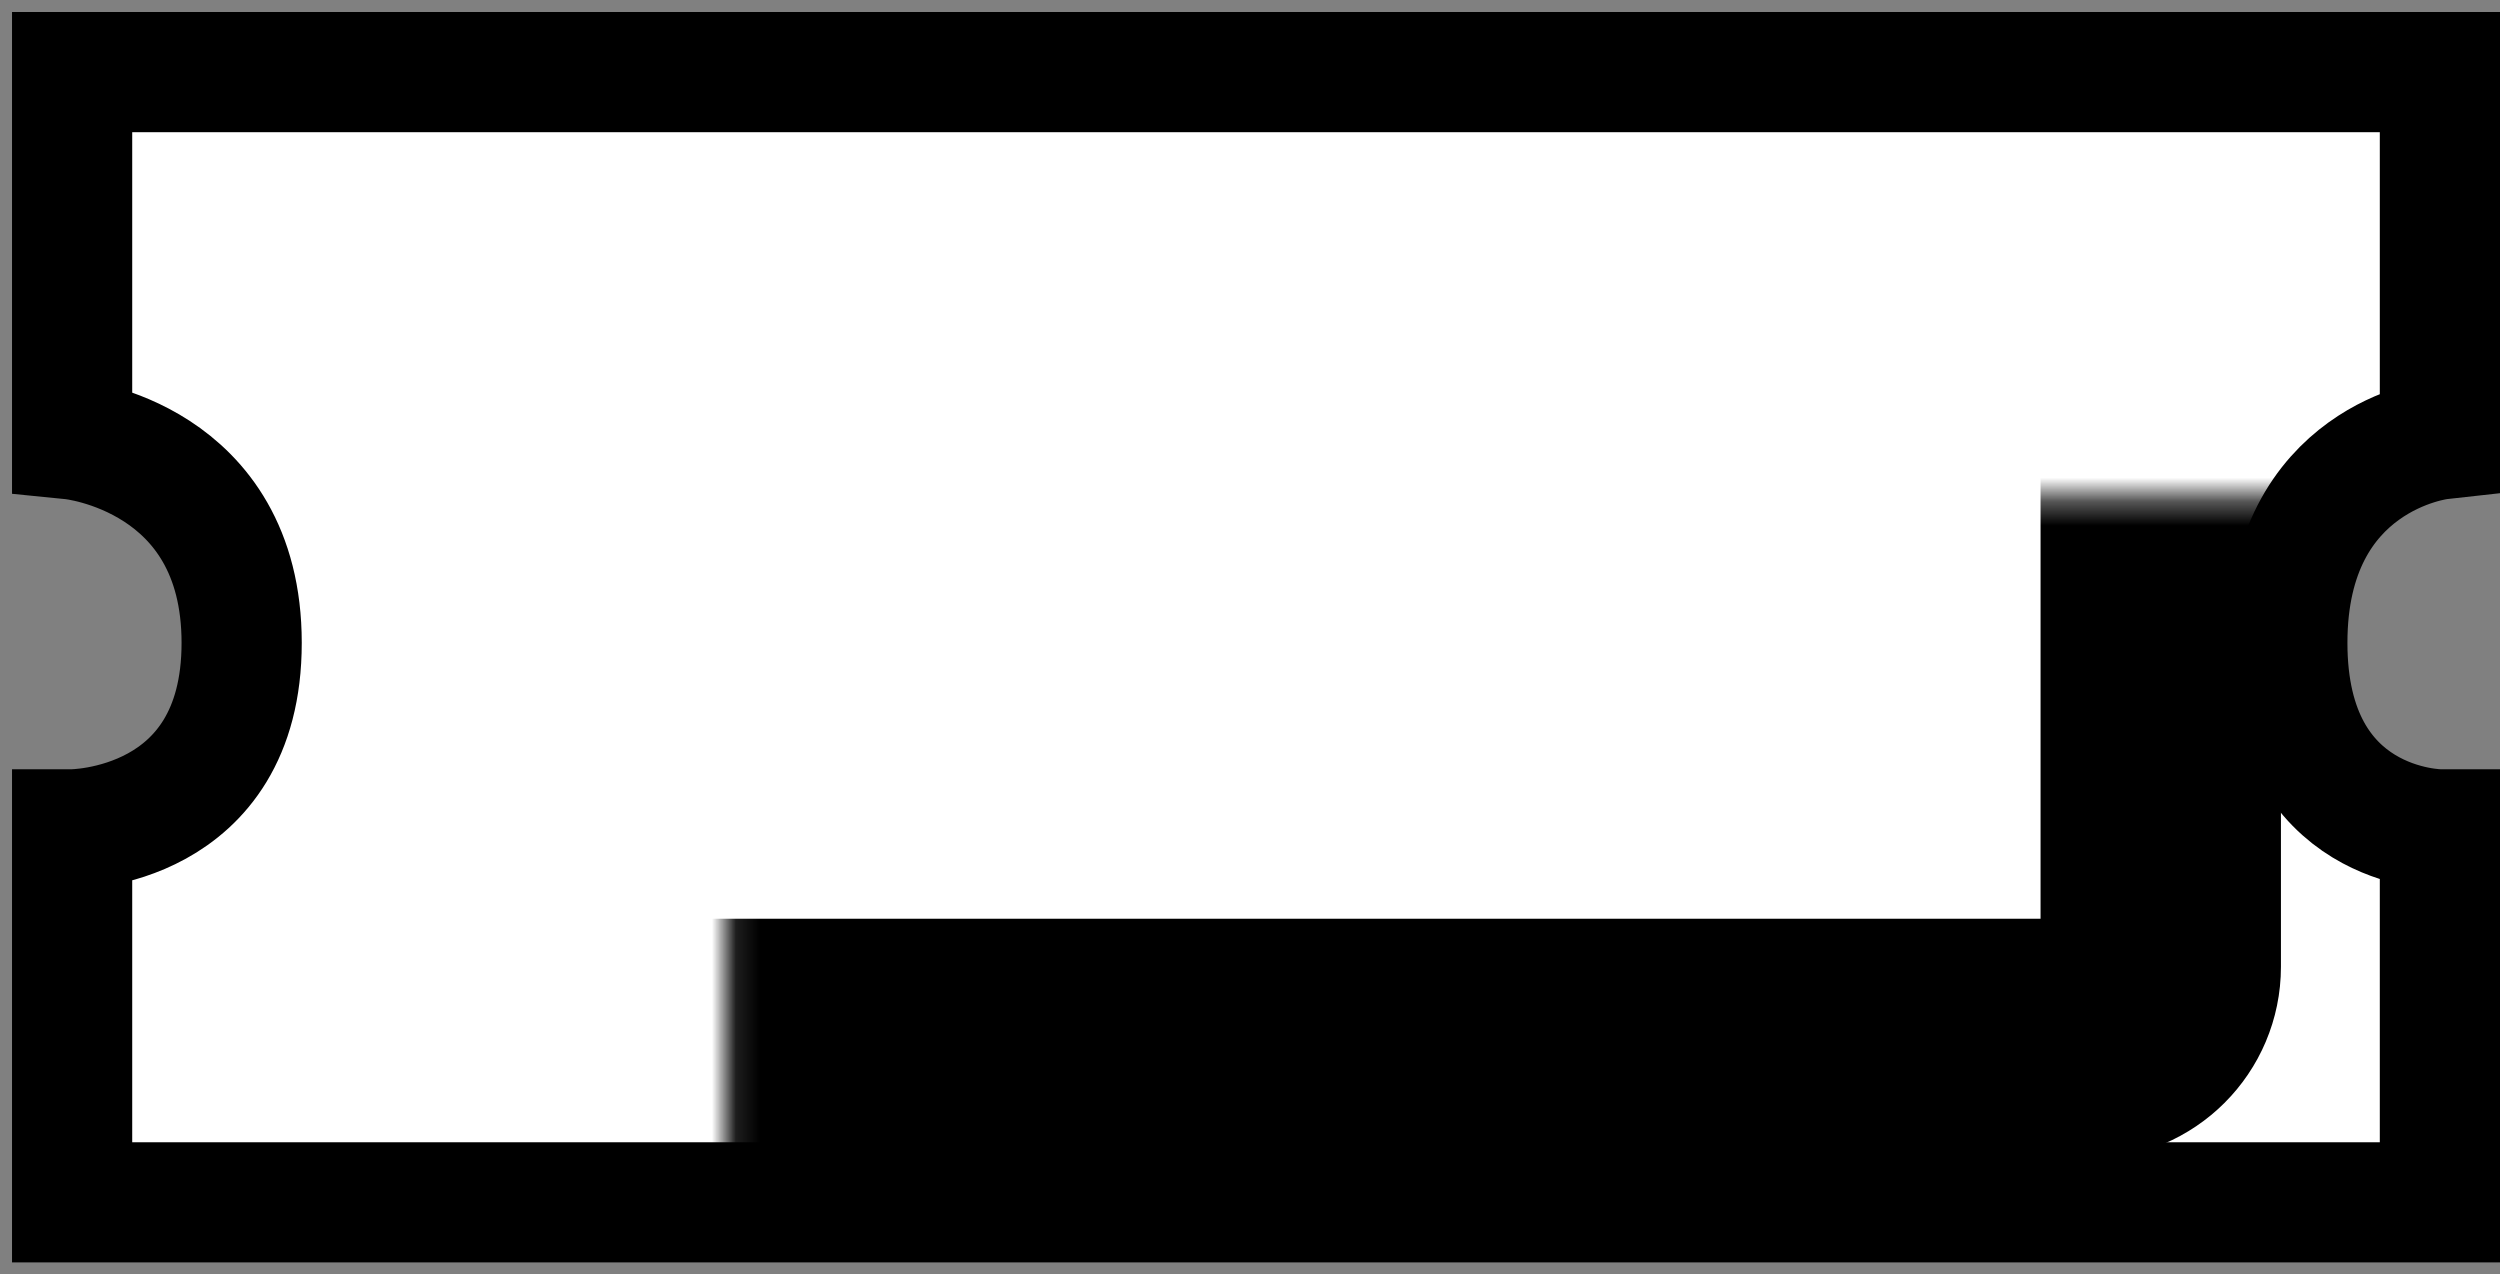 <svg width="104" height="53" viewBox="0 0 104 53" fill="none" xmlns="http://www.w3.org/2000/svg">
<rect x="0" y="0" width="104" height="53" fill="#808080" stroke="none"/>
<path d="M3 3V18.28C3 18.28 10.053 18.986 10.053 26.743C10.053 34.501 3 34.501 3 34.501V50.017H101.5V34.501C101.5 34.501 95.153 34.501 95.153 26.743C95.153 18.986 101.5 18.28 101.5 18.28V3H3Z" fill="white" stroke="black" stroke-width="5"/>
<mask id="path-2-inside-1" fill="white">
<rect x="15.114" y="10.364" width="74.773" height="32.855" rx="3"/>
</mask>
<rect x="15.114" y="10.364" width="74.773" height="32.855" rx="3" fill="white" stroke="black" stroke-width="10" mask="url(#path-2-inside-1)"/>
</svg>
